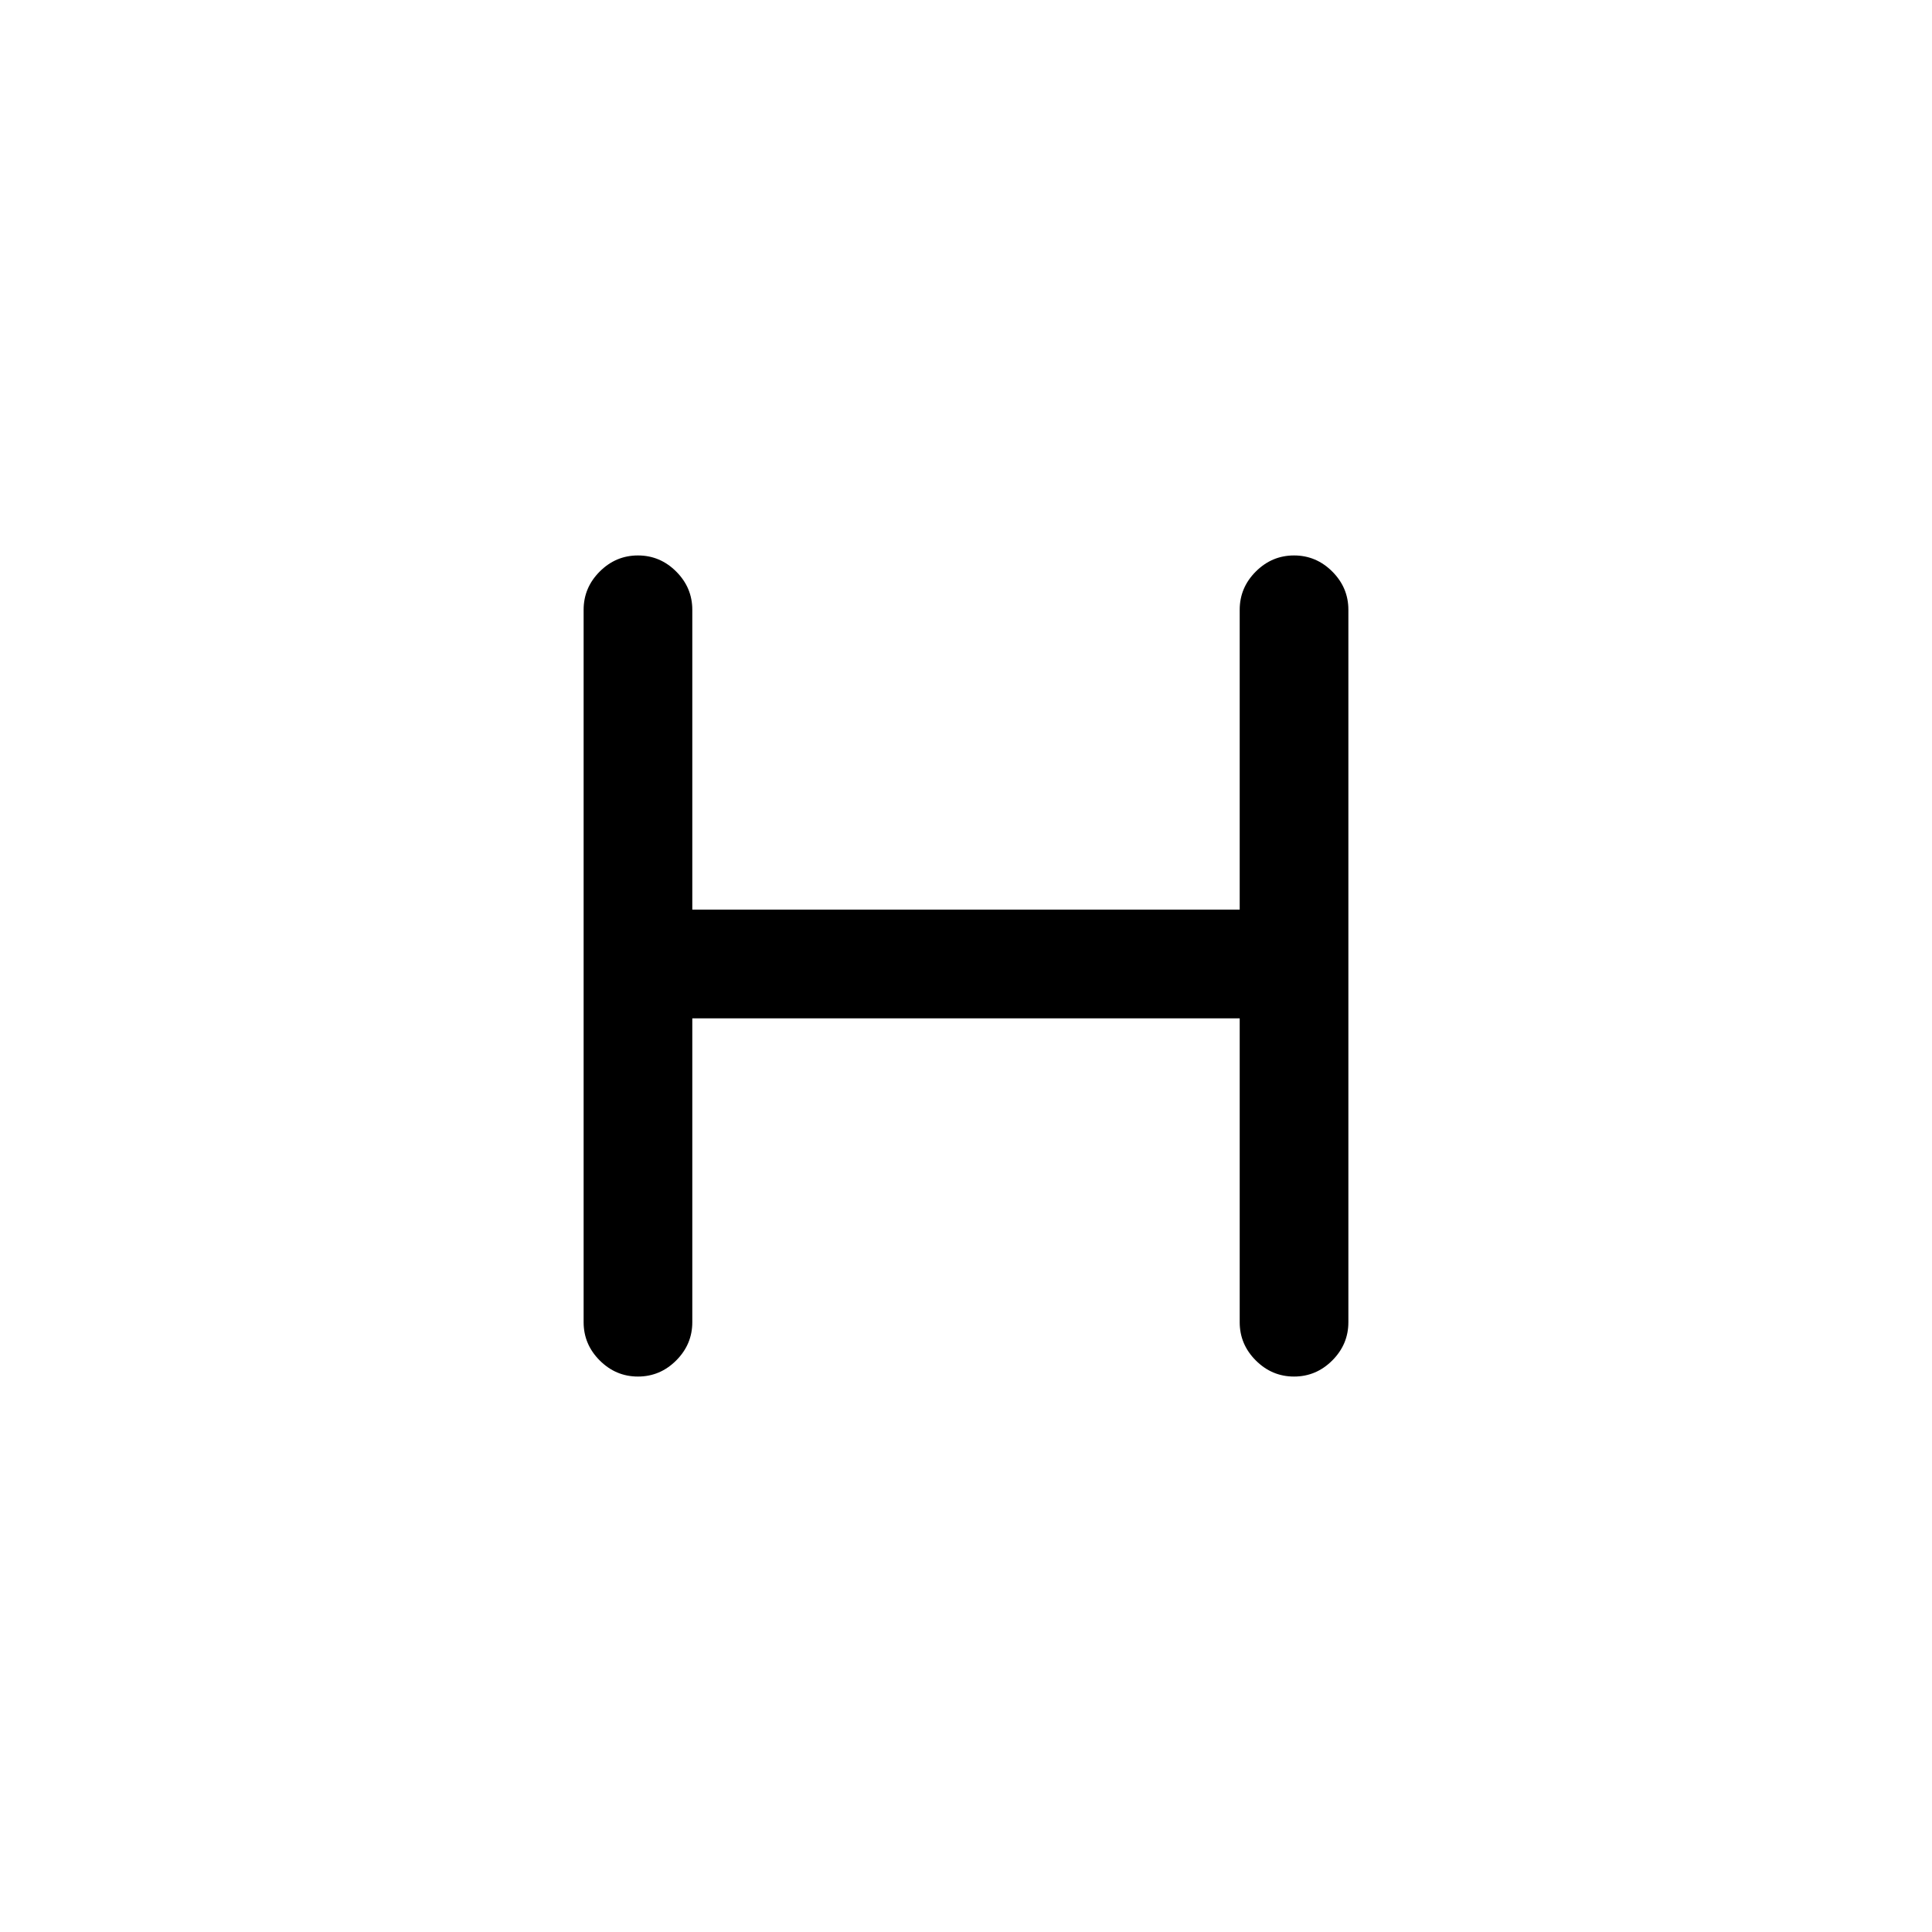 <svg xmlns="http://www.w3.org/2000/svg" height="24" width="24"><path d="M7.925 17.1q-.275 0-.475-.2-.2-.2-.2-.475v-8.85q0-.275.2-.475.2-.2.475-.2.275 0 .475.2.2.2.2.475V11.3h6.8V7.575q0-.275.2-.475.2-.2.475-.2.275 0 .475.2.2.2.2.475v8.85q0 .275-.2.475-.2.2-.475.2-.275 0-.475-.2-.2-.2-.2-.475V12.65H8.6v3.775q0 .275-.2.475-.2.2-.475.2Z"/></svg>